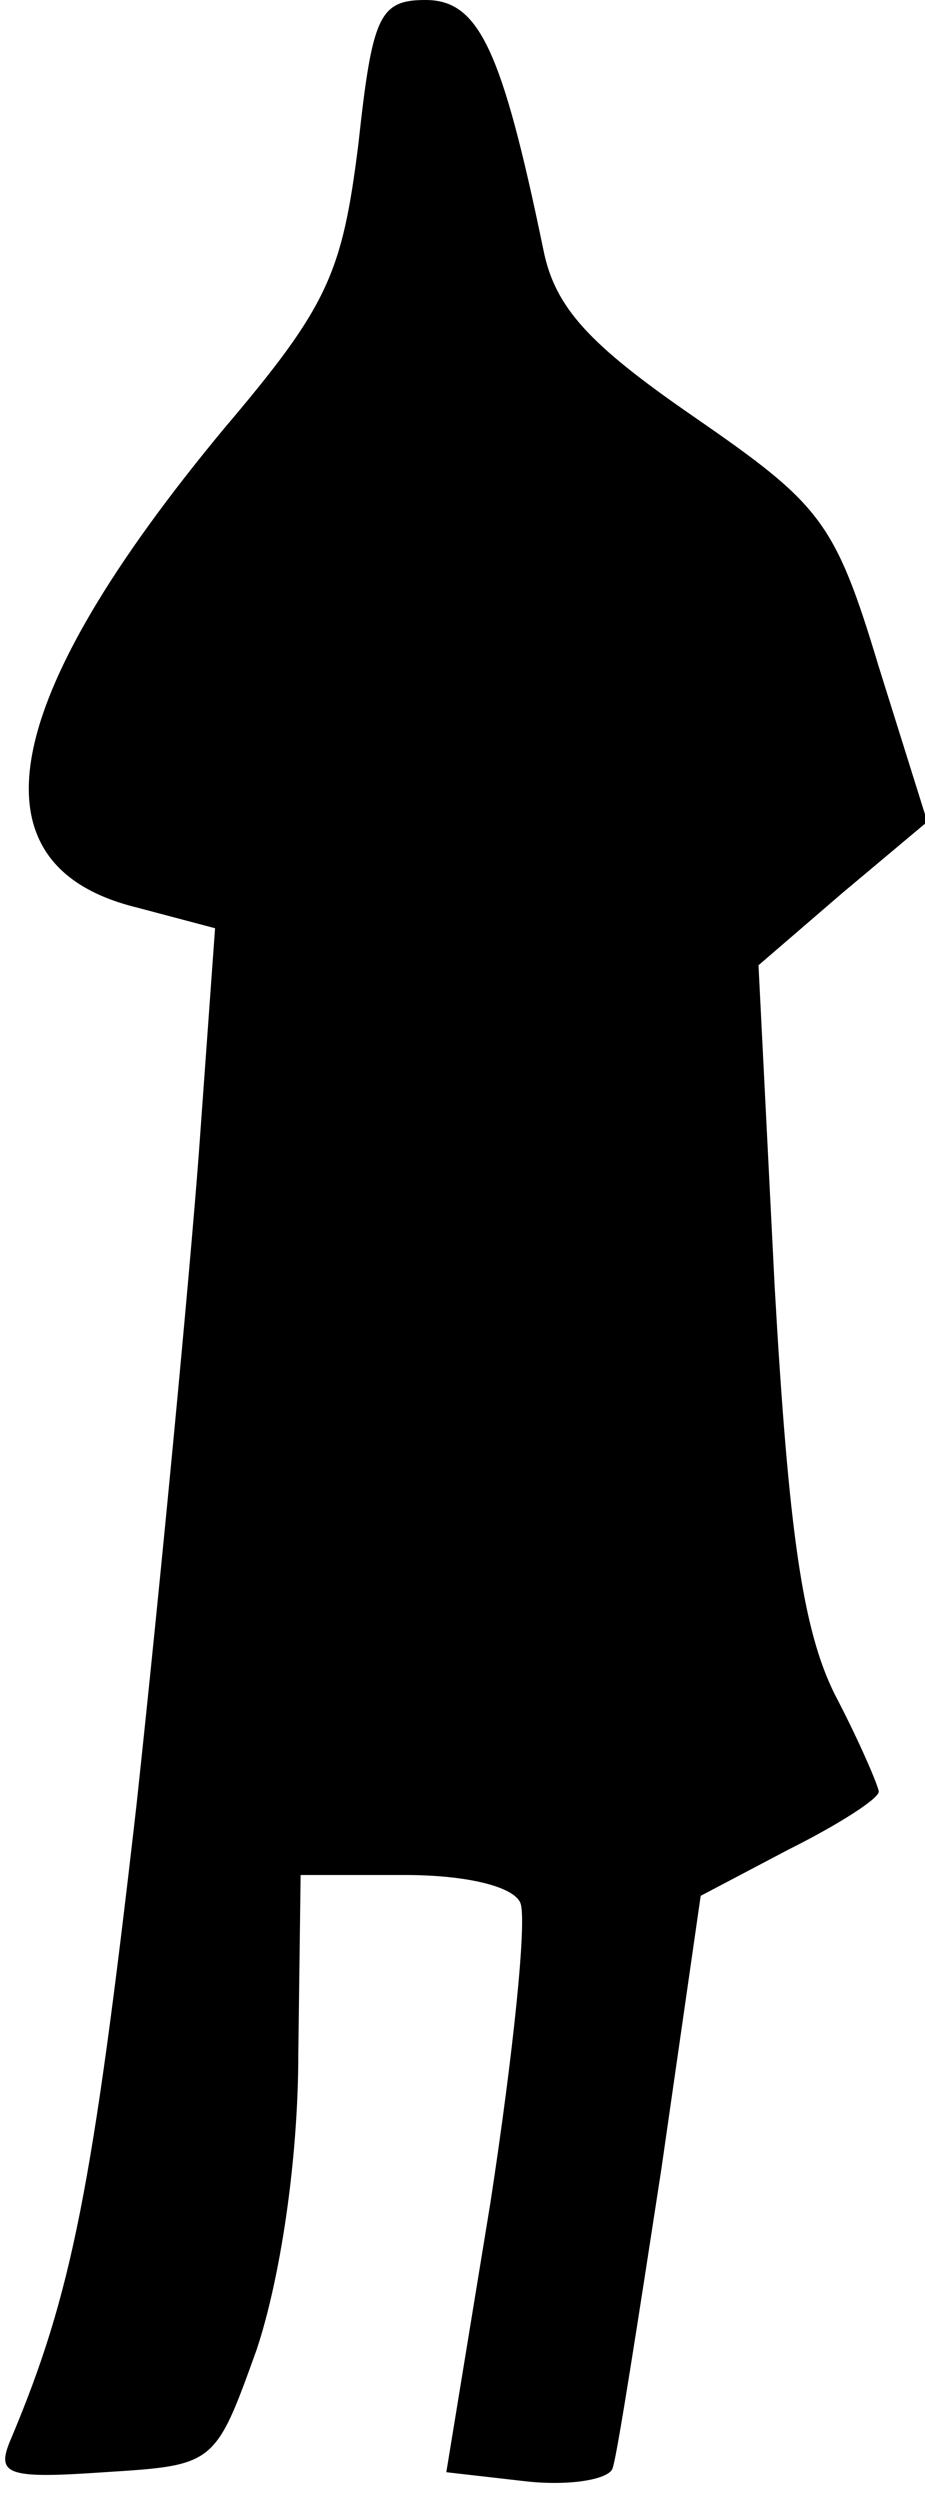 <?xml version="1.0" standalone="no"?>
<!DOCTYPE svg PUBLIC "-//W3C//DTD SVG 20010904//EN"
 "http://www.w3.org/TR/2001/REC-SVG-20010904/DTD/svg10.dtd">
<svg version="1.0" xmlns="http://www.w3.org/2000/svg"
 width="40pt" height="108pt" viewBox="0 0 40 108"
 preserveAspectRatio="xMidYMid meet">
<g transform="translate(0,108) scale(0.1,-0.1)"
fill="#000000" stroke="none">
<path fill="#000000" stroke="none" d="M155 1018 c-7 -56 -13 -70 -58 -123
-98 -118 -111 -189 -38 -207 l34 -9 -7 -97 c-4 -53 -16 -180 -27 -282 -19
-166 -28 -211 -54 -273 -7 -16 -3 -18 40 -15 48 3 48 3 66 53 10 30 18 81 18
128 l1 77 45 0 c27 0 47 -5 50 -12 3 -7 -3 -65 -13 -130 l-19 -116 35 -4 c19
-2 36 1 37 6 2 6 11 64 21 129 l17 118 38 20 c22 11 39 22 39 25 0 2 -8 21
-19 42 -14 28 -20 71 -26 176 l-7 139 36 31 37 31 -21 67 c-19 63 -25 70 -80
108 -45 31 -60 47 -65 72 -18 87 -28 108 -51 108 -20 0 -23 -7 -29 -62z"/>
</g>
</svg>
